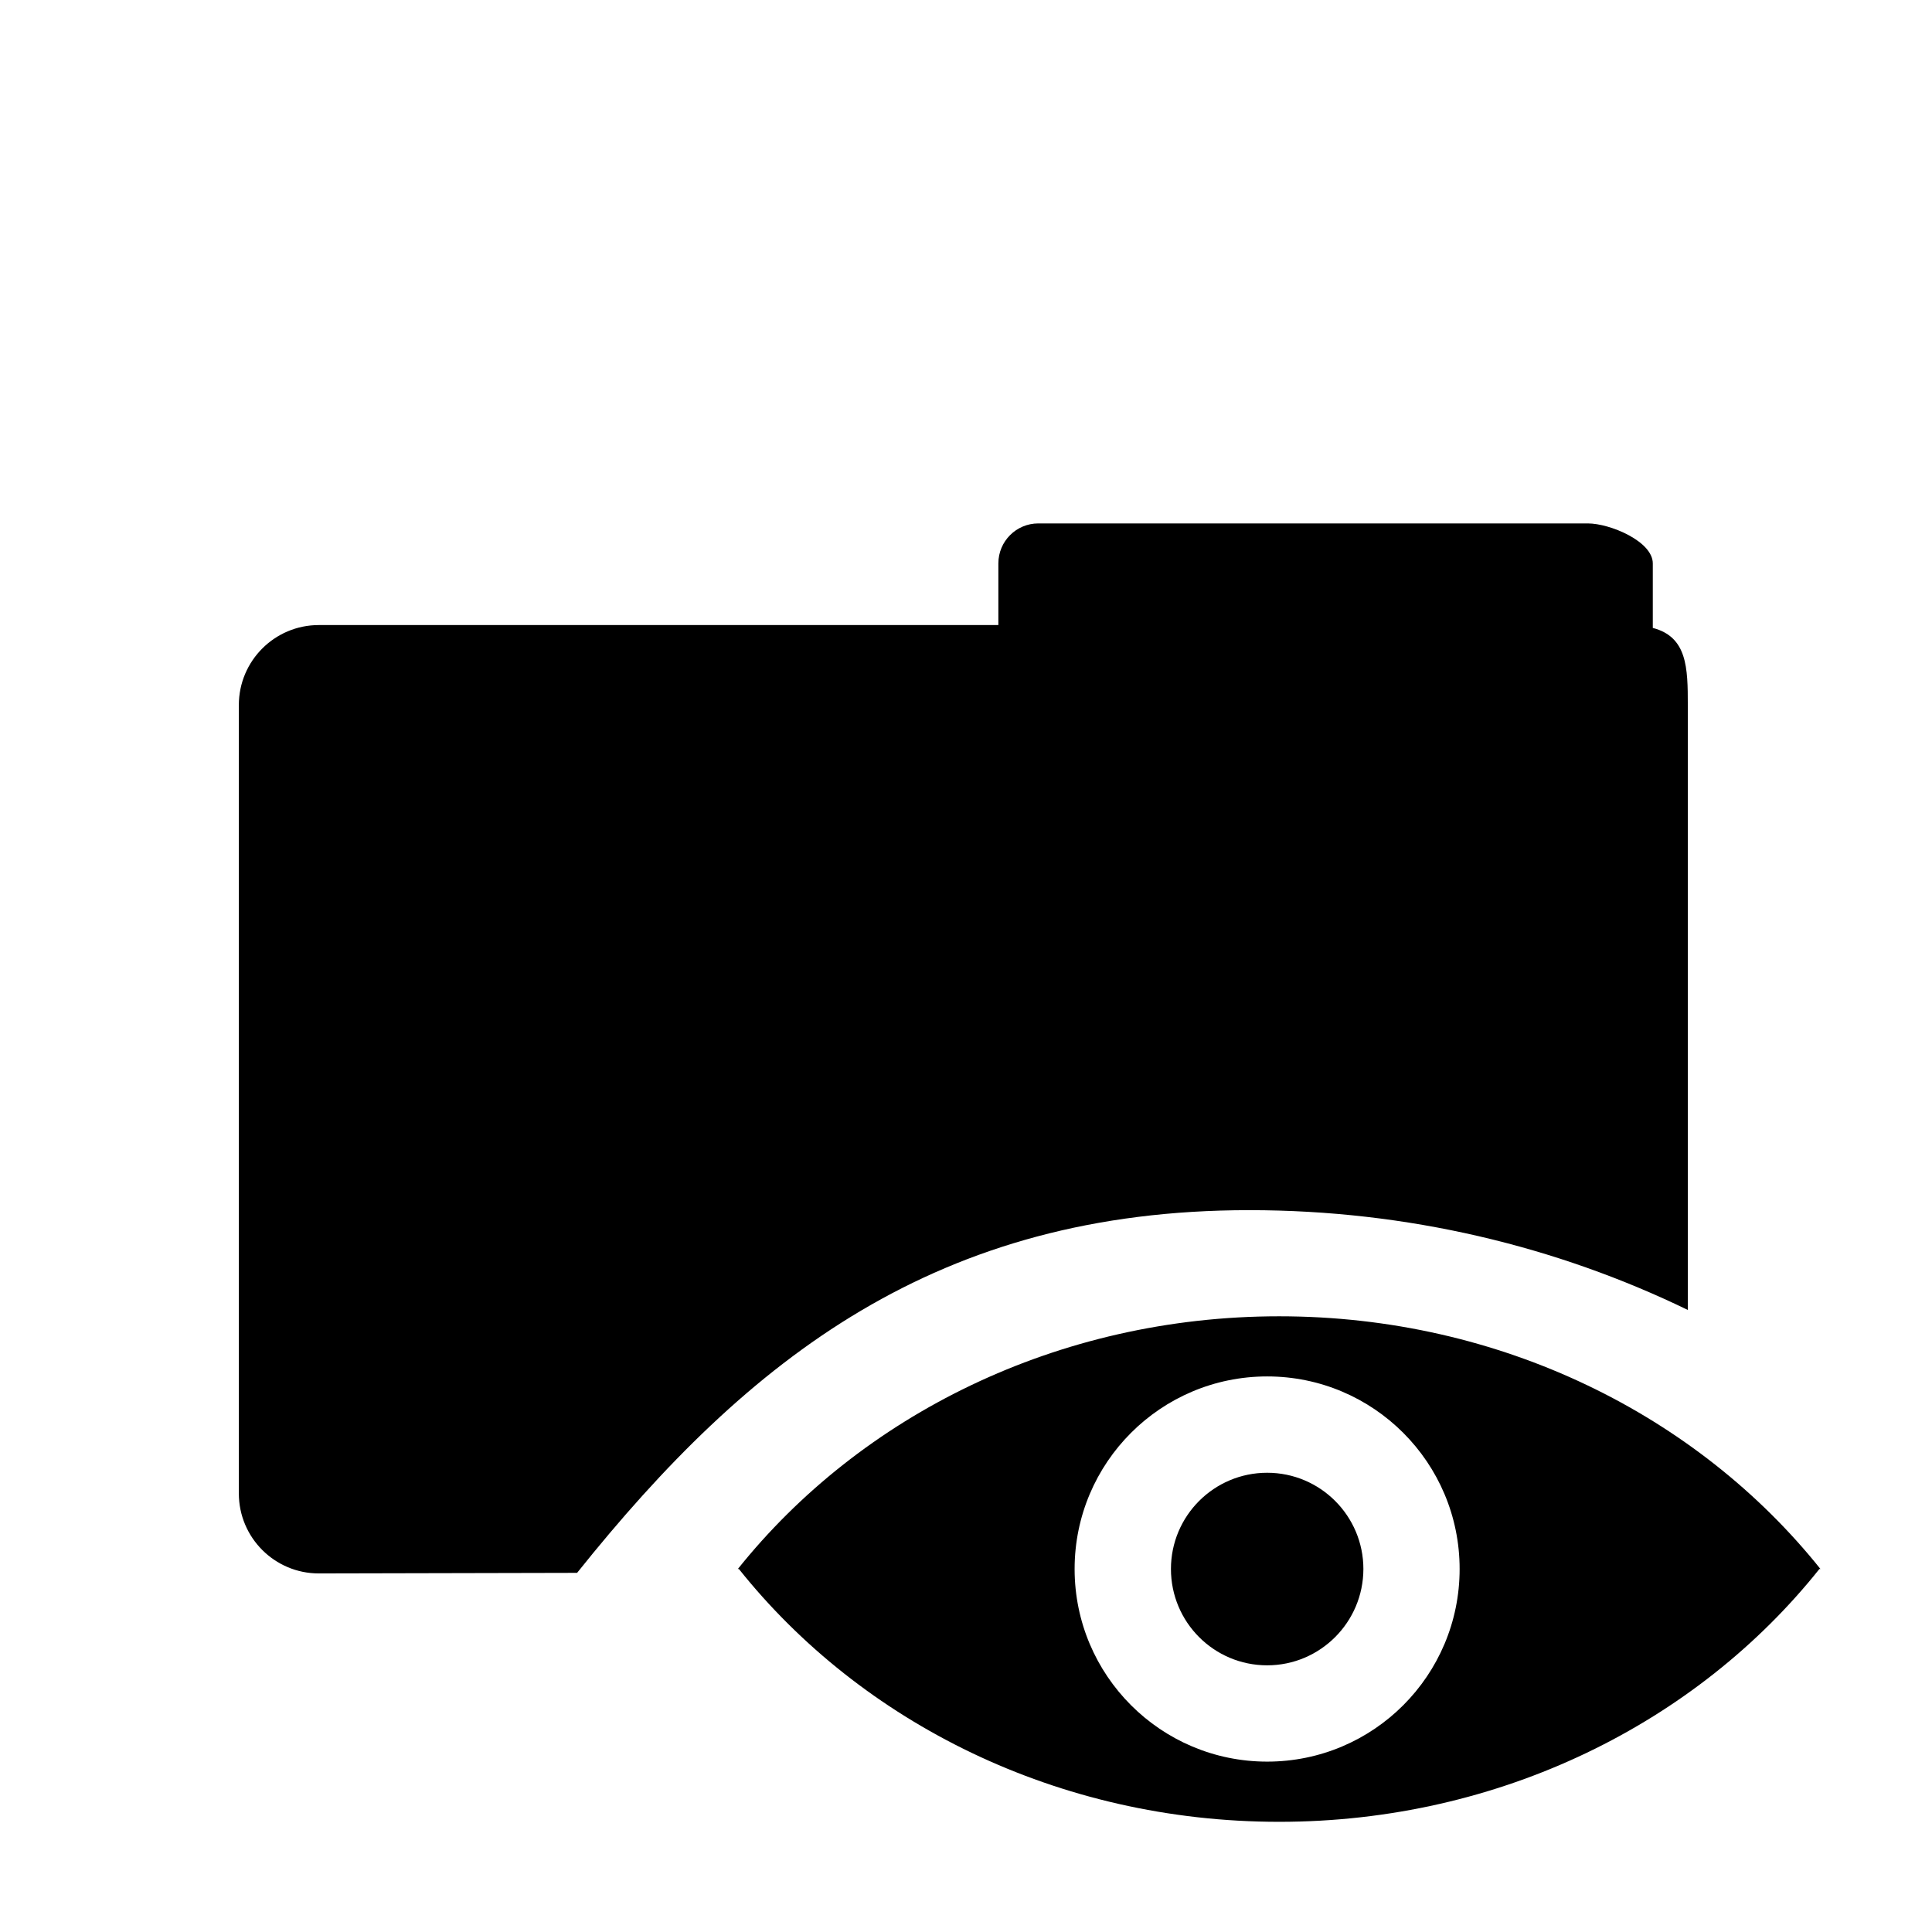 <?xml version="1.0" encoding="utf-8"?>
<!-- Generator: Adobe Illustrator 14.0.0, SVG Export Plug-In . SVG Version: 6.00 Build 43363)  -->
<!DOCTYPE svg PUBLIC "-//W3C//DTD SVG 1.1//EN" "http://www.w3.org/Graphics/SVG/1.1/DTD/svg11.dtd">
<svg version="1.1" id="Capa_1" xmlns="http://www.w3.org/2000/svg" xmlns:xlink="http://www.w3.org/1999/xlink" x="0px" y="0px"
	 width="64px" height="64px" viewBox="0 0 64 64" enable-background="new 0 0 64 64" xml:space="preserve">
<path d="M60.27,51.975c-4.052,5.082-10.56,8.375-17.896,8.375c-7.337,0-13.844-3.293-17.897-8.375h-0.035
	c4.062-5.078,10.58-8.371,17.932-8.371c7.351,0,13.871,3.293,17.931,8.371H60.27z M41.977,45.596c-3.521,0-6.379,2.856-6.379,6.379
	c0,3.524,2.856,6.381,6.379,6.381c3.521,0,6.375-2.855,6.375-6.381C48.352,48.452,45.496,45.596,41.977,45.596z M41.977,55.166
	c-1.764,0-3.188-1.43-3.188-3.191c0-1.76,1.426-3.188,3.188-3.188c1.758,0,3.187,1.429,3.187,3.188
	C45.162,53.736,43.734,55.166,41.977,55.166z M19.117,52.103l-8.557,0.019c-1.461,0-2.648-1.187-2.648-2.65V23.356
	c0-1.463,1.187-2.65,2.648-2.65h22.512v-2.042c0-0.732,0.592-1.325,1.323-1.325h18.205c0.731,0,2.151,0.593,2.151,1.325v2.137
	c1.142,0.296,1.16,1.323,1.16,2.555v20.038c-4.343-2.107-9.281-3.306-14.527-3.306C31.059,40.088,24.822,44.966,19.117,52.103z"/>
</svg>
